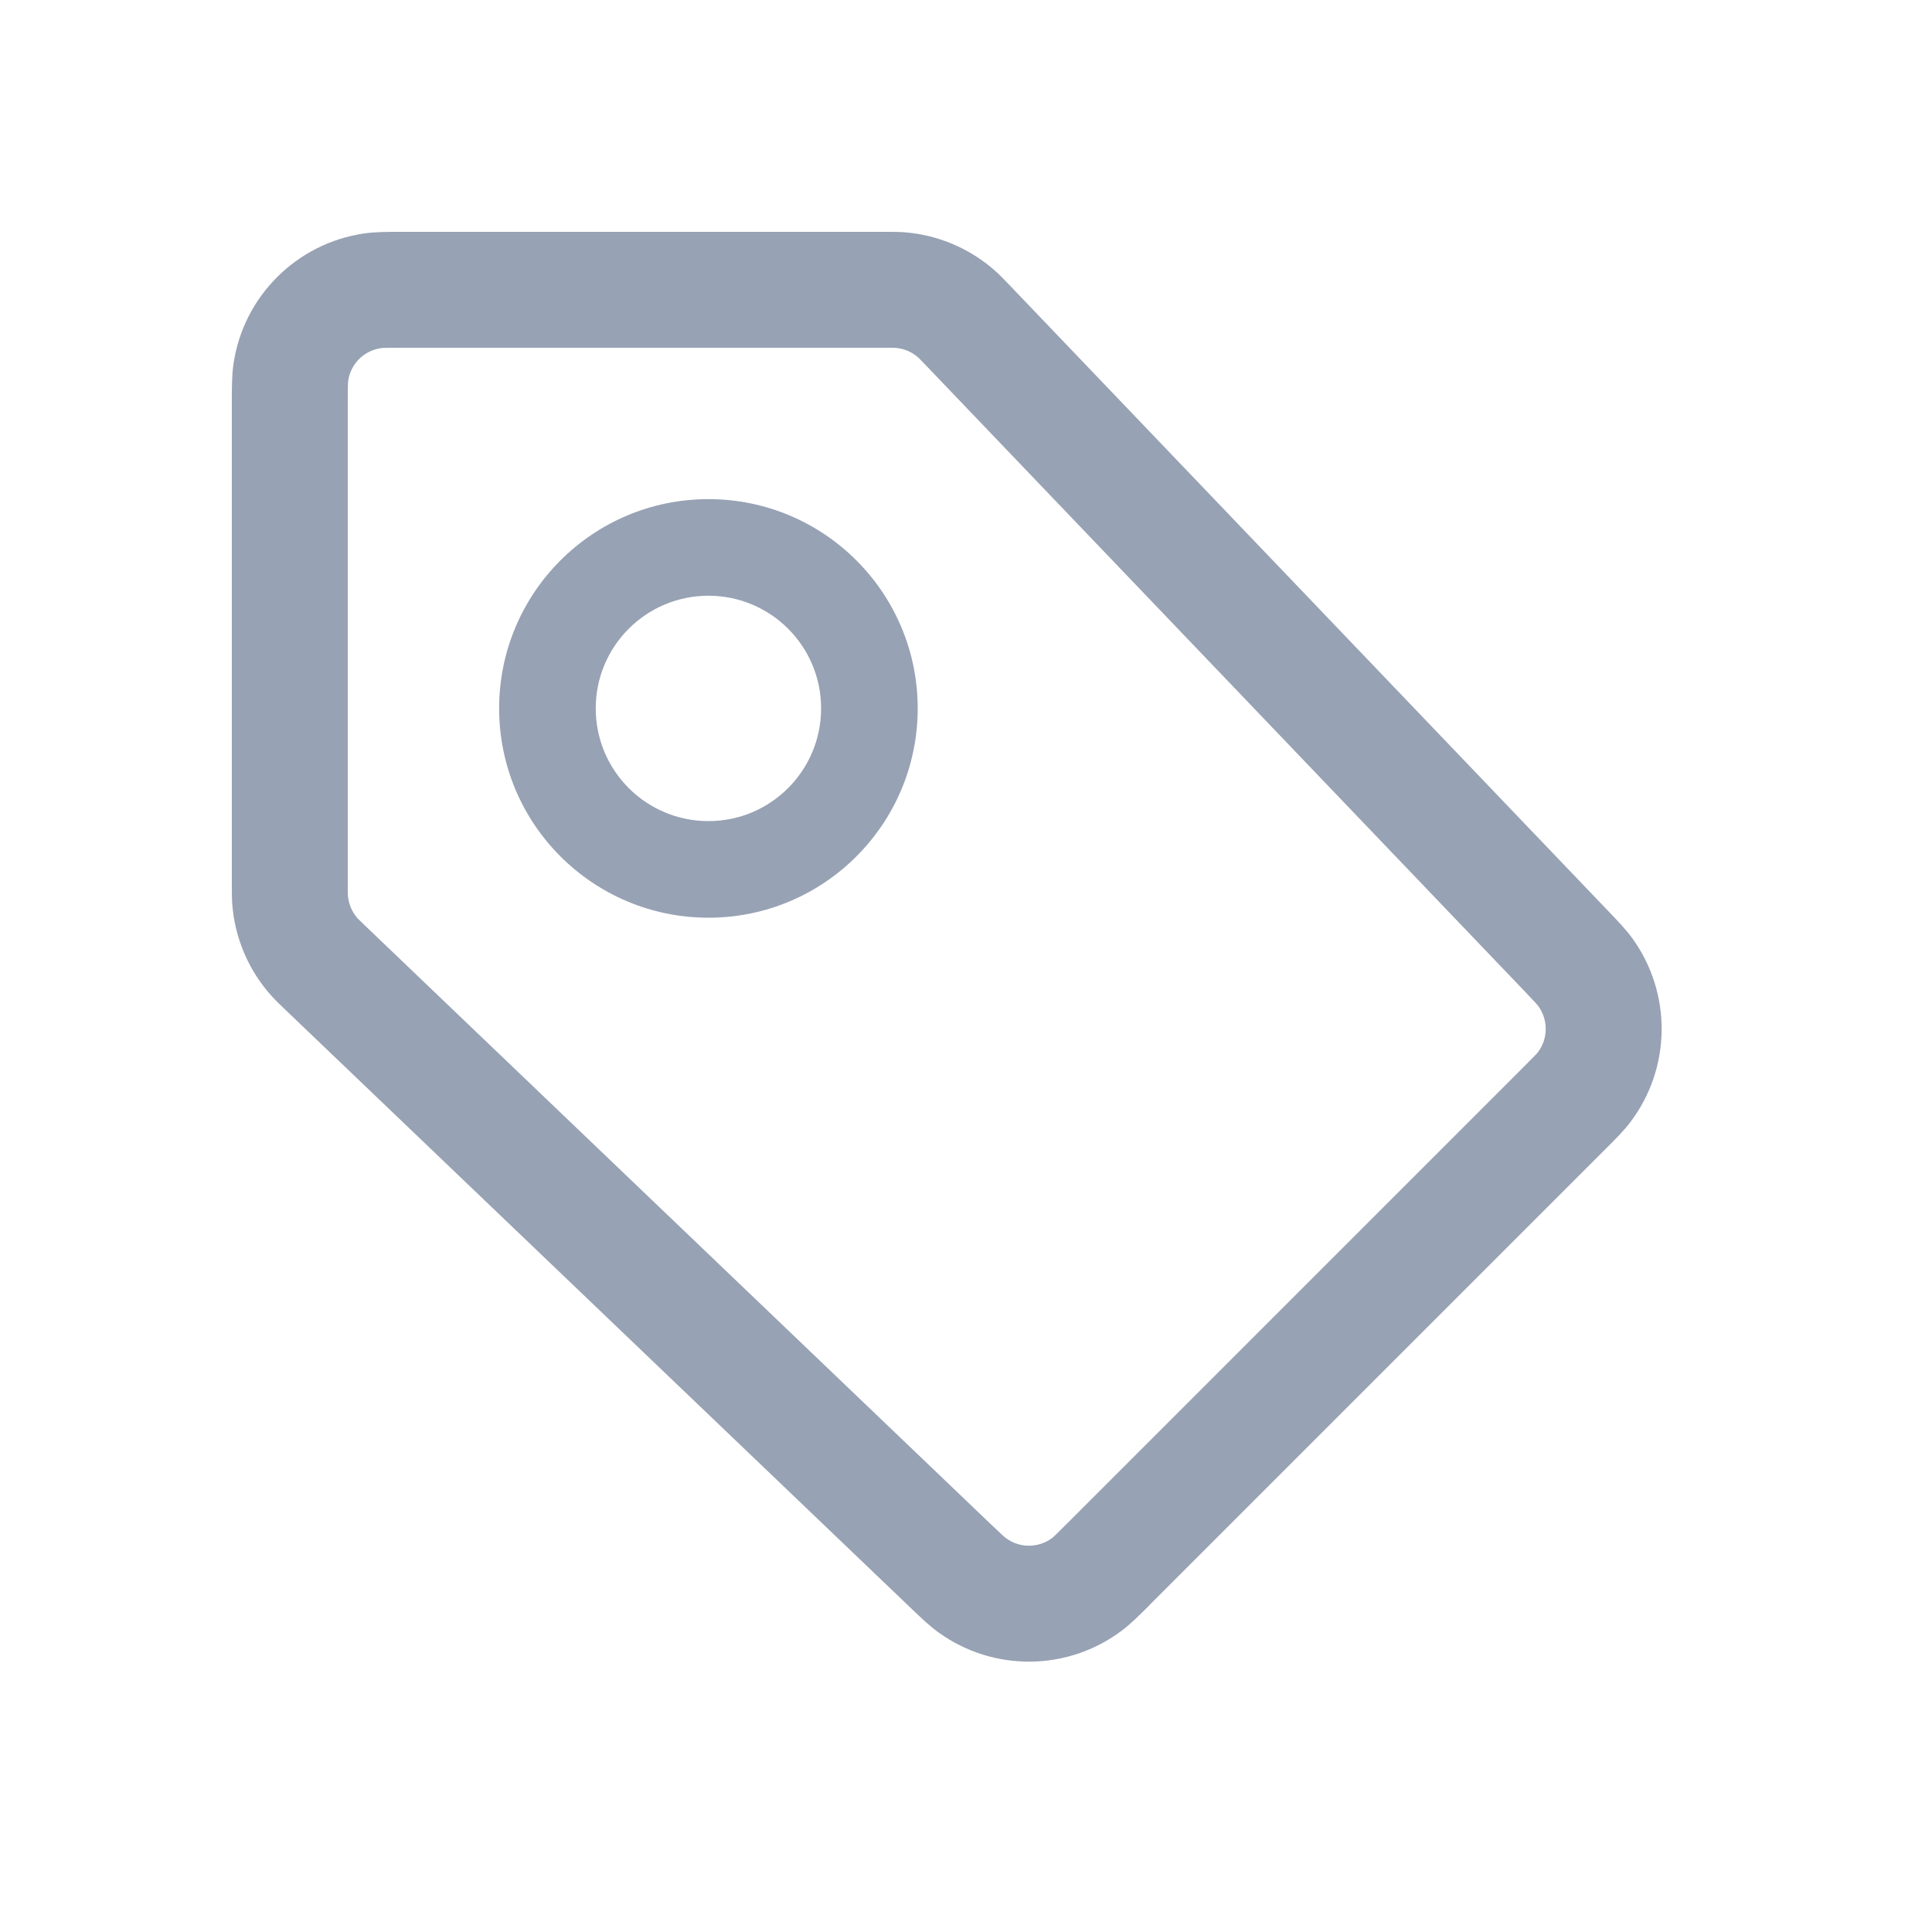 <svg width="20" height="20" viewBox="0 0 20 20" fill="none" xmlns="http://www.w3.org/2000/svg">
<path fill-rule="evenodd" clip-rule="evenodd" d="M4.18 2.4L4.148 2.4C4.013 2.4 3.888 2.4 3.775 2.416C3.07 2.516 2.516 3.07 2.416 3.774C2.4 3.888 2.4 4.013 2.4 4.148L2.4 4.18V9.162L2.4 9.176L2.4 9.176C2.4 9.238 2.4 9.297 2.404 9.356C2.43 9.711 2.574 10.048 2.813 10.312C2.852 10.356 2.895 10.396 2.94 10.439L2.95 10.449L9.418 16.636L9.441 16.658C9.536 16.749 9.625 16.834 9.717 16.9C10.286 17.309 11.055 17.301 11.614 16.879C11.705 16.811 11.791 16.724 11.885 16.631L11.907 16.608L16.608 11.907L16.631 11.884C16.724 11.791 16.811 11.705 16.879 11.614C17.301 11.055 17.309 10.285 16.9 9.716C16.834 9.625 16.749 9.536 16.658 9.441L16.658 9.441L16.636 9.418L10.449 2.95L10.439 2.94C10.396 2.895 10.356 2.852 10.312 2.813C10.048 2.574 9.711 2.43 9.356 2.404C9.297 2.4 9.238 2.4 9.176 2.4L9.176 2.4L9.162 2.4H4.18ZM3.944 3.604C3.961 3.601 3.992 3.6 4.18 3.6H9.162C9.247 3.6 9.259 3.6 9.268 3.601C9.357 3.607 9.441 3.643 9.508 3.703C9.515 3.71 9.523 3.718 9.582 3.779L15.769 10.247C15.896 10.38 15.916 10.403 15.926 10.417C16.028 10.56 16.026 10.752 15.921 10.892C15.91 10.906 15.89 10.928 15.76 11.058L11.058 15.76C10.928 15.89 10.906 15.91 10.892 15.921C10.752 16.026 10.56 16.028 10.418 15.926C10.403 15.916 10.38 15.896 10.247 15.769L3.779 9.582C3.718 9.523 3.71 9.515 3.703 9.508C3.643 9.441 3.608 9.357 3.601 9.268C3.6 9.259 3.6 9.247 3.6 9.162V4.18C3.6 3.992 3.602 3.961 3.604 3.944C3.629 3.767 3.767 3.629 3.944 3.604ZM6.167 7.333C6.167 6.689 6.689 6.167 7.334 6.167C7.978 6.167 8.5 6.689 8.5 7.333C8.5 7.978 7.978 8.5 7.334 8.5C6.689 8.5 6.167 7.978 6.167 7.333ZM7.334 5.167C6.137 5.167 5.167 6.137 5.167 7.333C5.167 8.53 6.137 9.5 7.334 9.5C8.53 9.5 9.5 8.53 9.5 7.333C9.5 6.137 8.53 5.167 7.334 5.167Z" fill="#97A2B4"/>
</svg>
